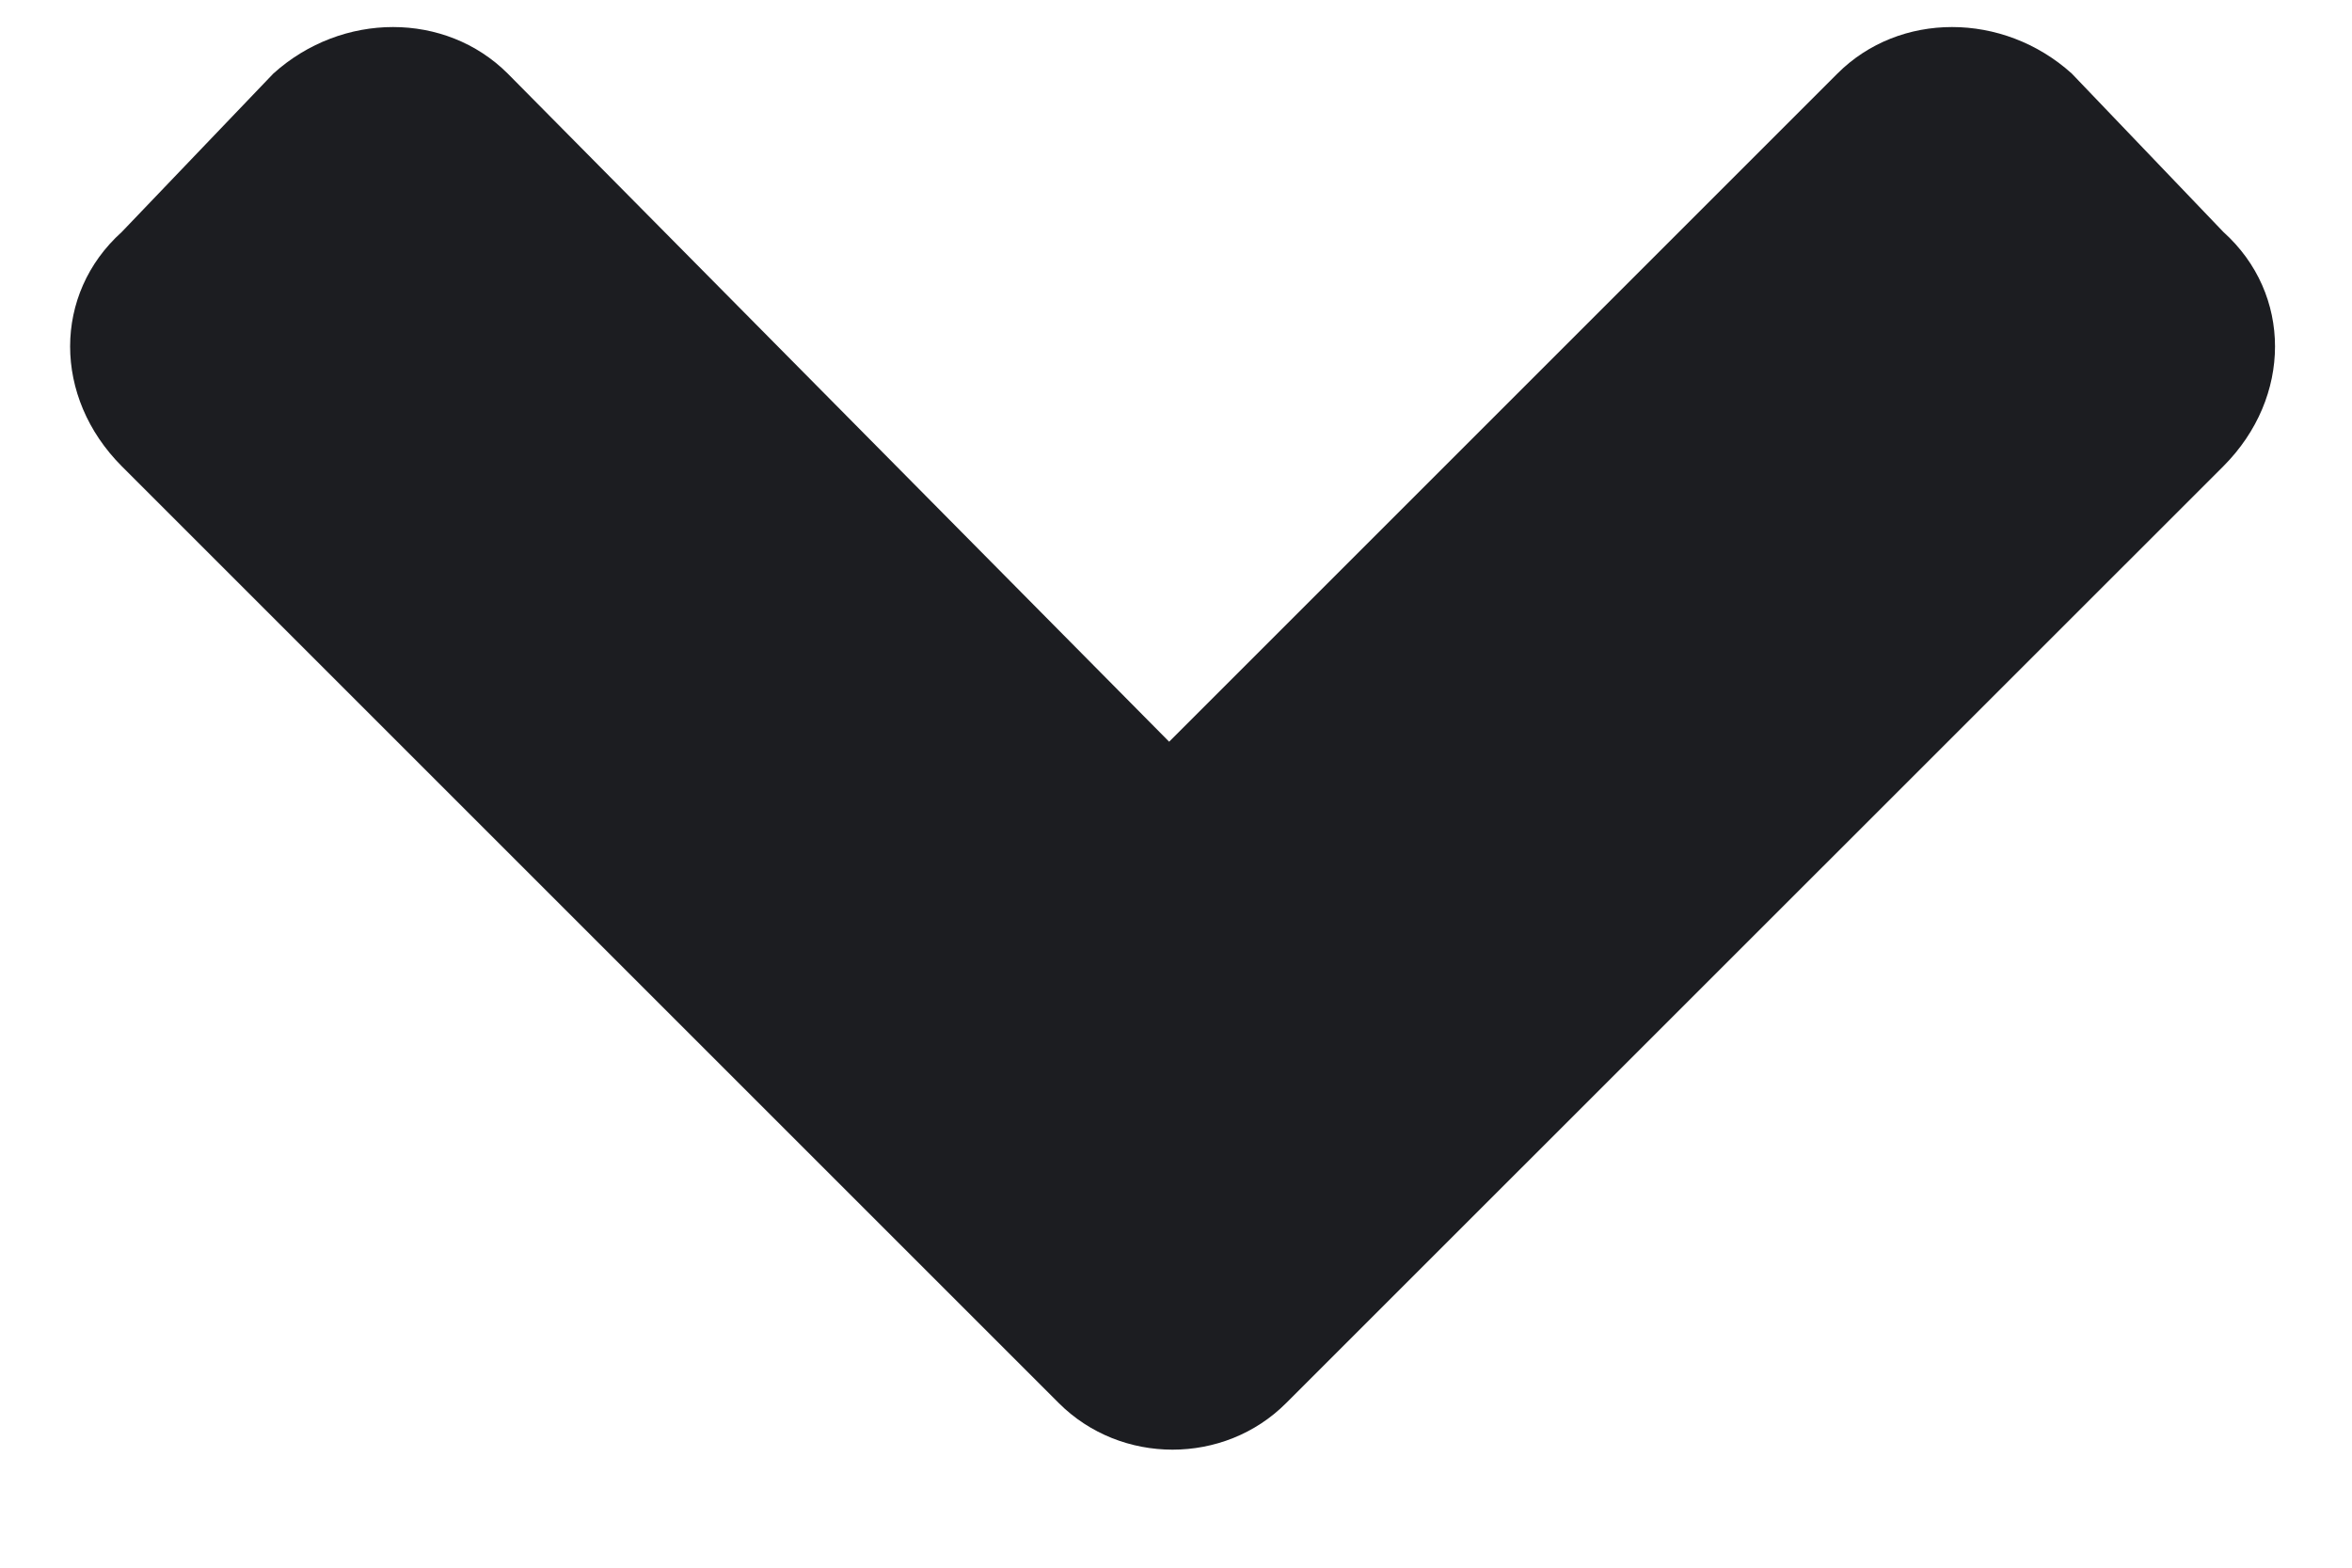 <svg width="12" height="8" viewBox="0 0 12 8" fill="none" xmlns="http://www.w3.org/2000/svg">
<path d="M5.402 7.16C5.719 7.477 6.246 7.477 6.562 7.16L11.344 2.379C11.695 2.027 11.695 1.5 11.344 1.184L10.57 0.375C10.219 0.059 9.691 0.059 9.375 0.375L5.965 3.785L2.59 0.375C2.273 0.059 1.746 0.059 1.395 0.375L0.621 1.184C0.27 1.5 0.27 2.027 0.621 2.379L5.402 7.16Z" fill="#1C1D21"/>
</svg>
